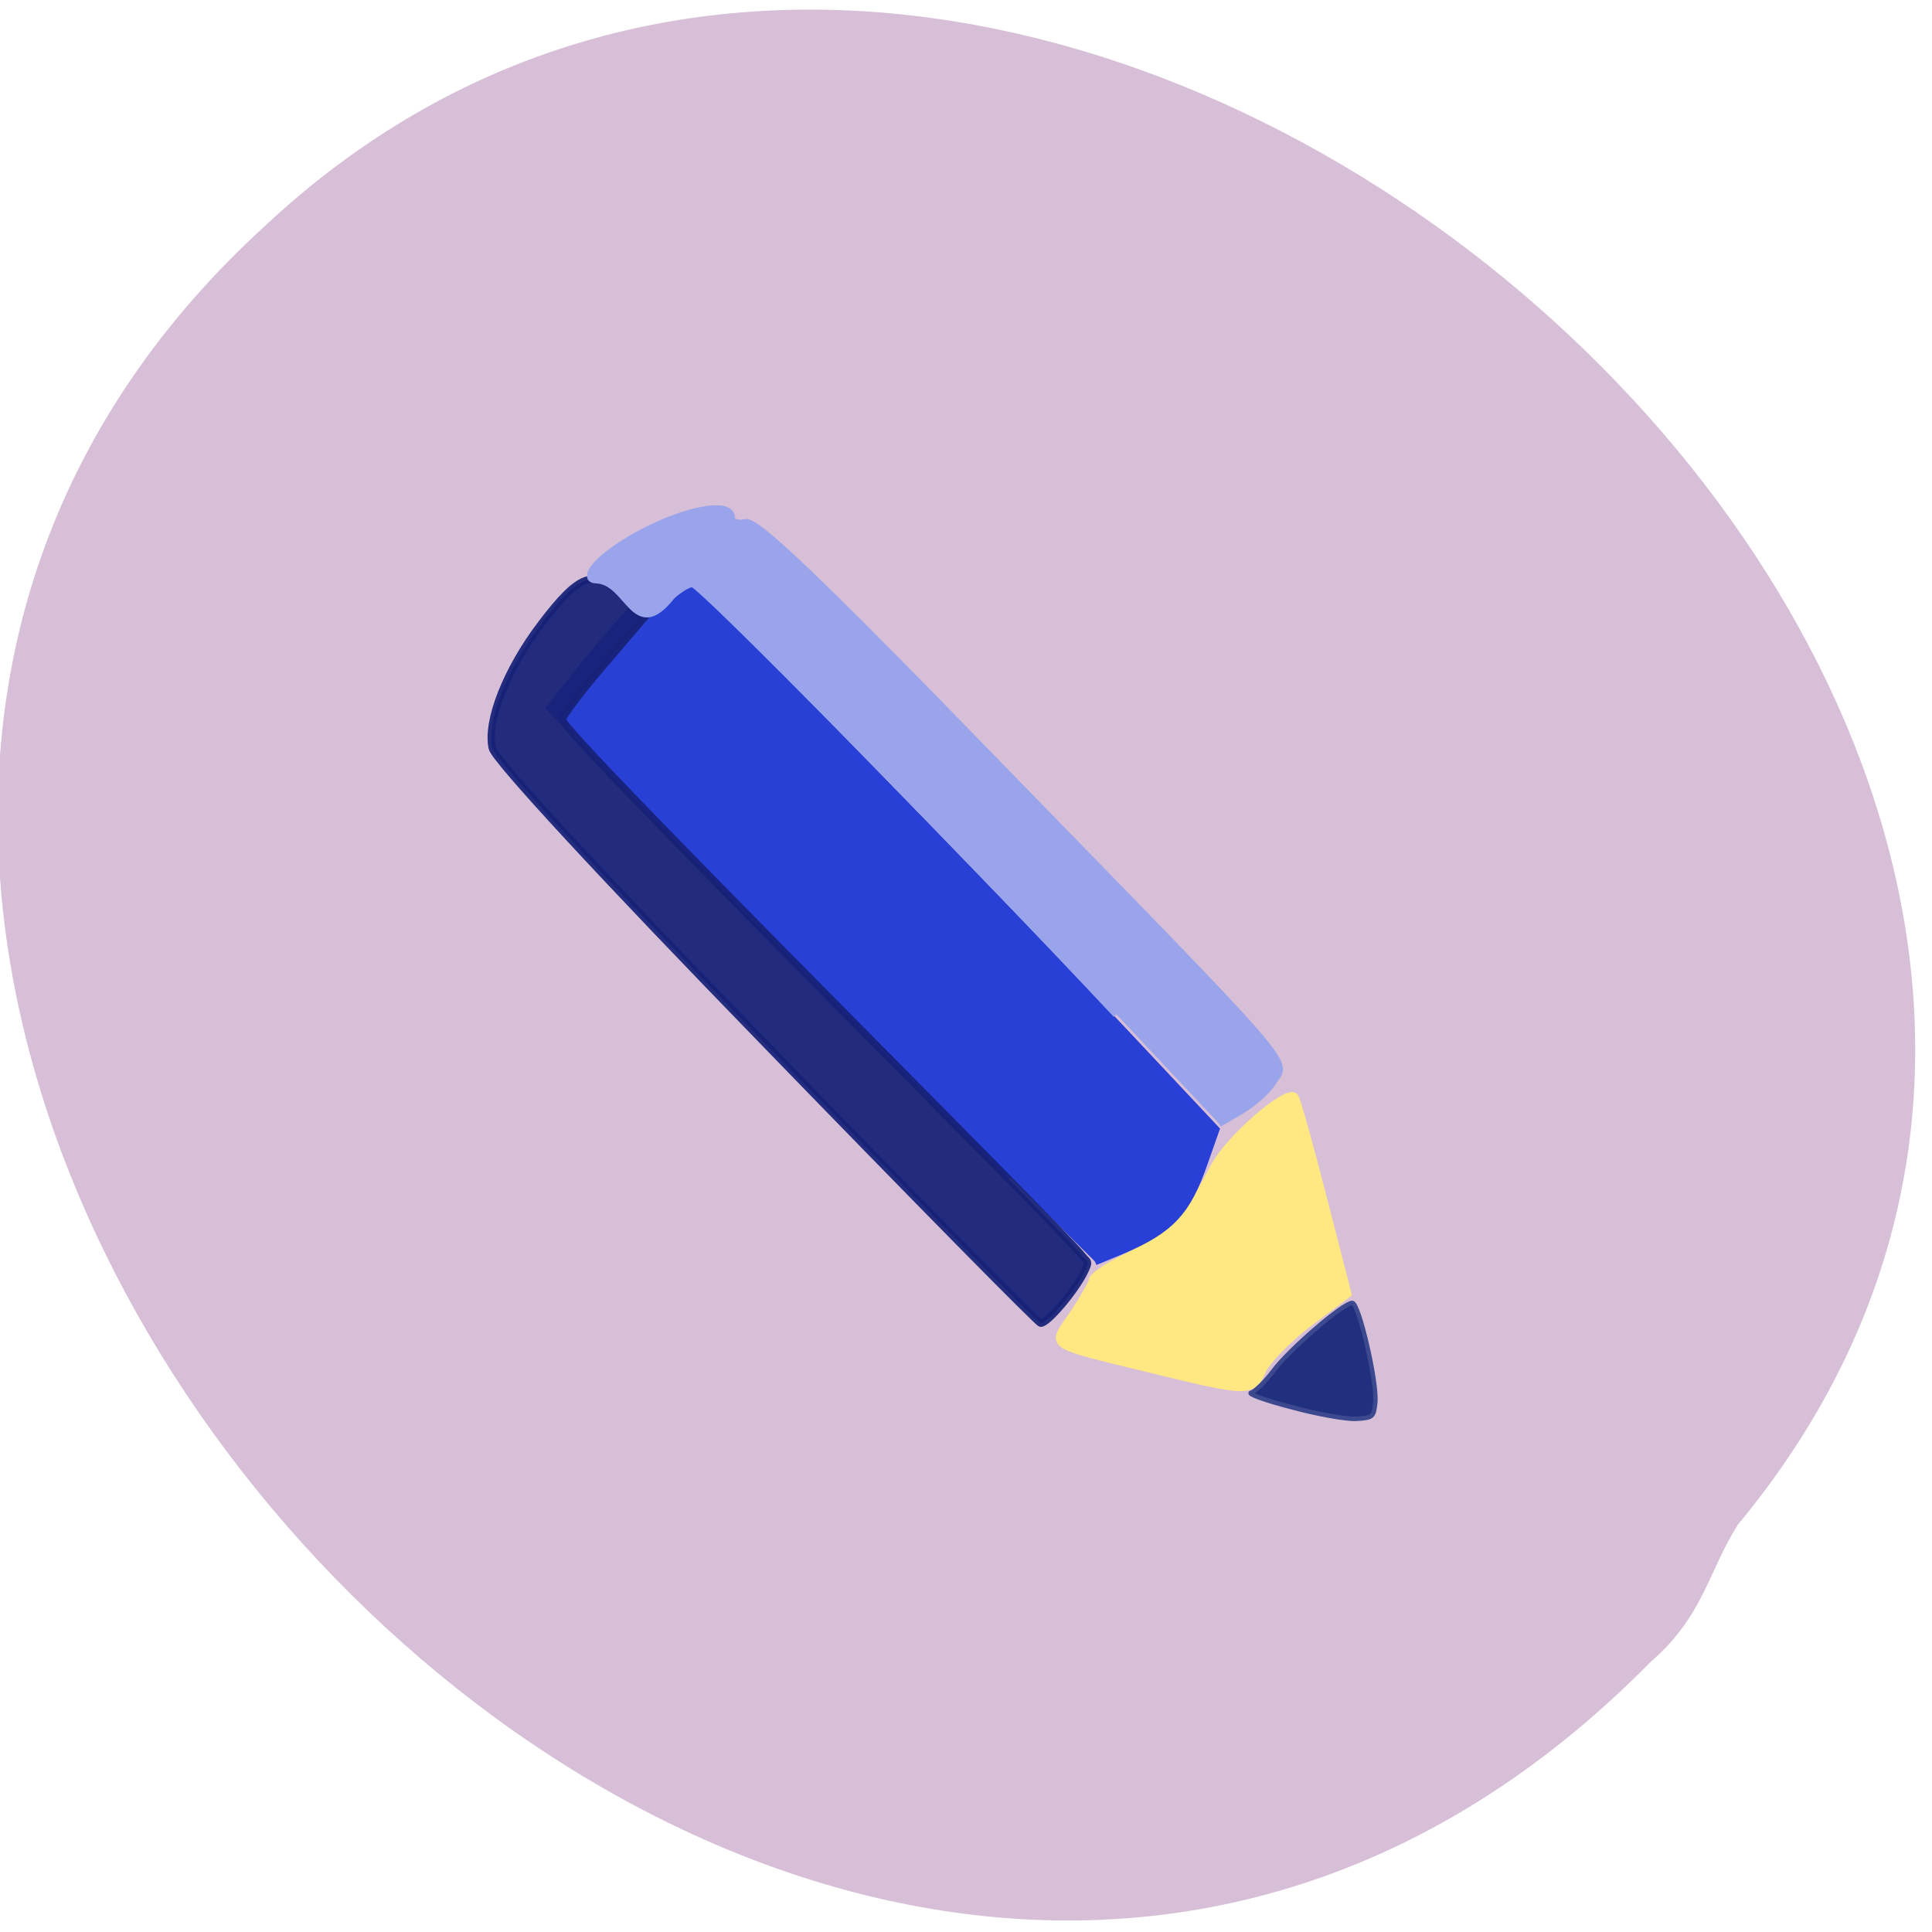 <svg xmlns="http://www.w3.org/2000/svg" viewBox="0 0 16 16"><path d="m 14.387 12.633 c 5.543 -6.672 -5.883 -16.648 -12.184 -10.77 c -7.078 6.445 4.402 19.08 11.469 11.898 c 0.434 -0.375 0.477 -0.75 0.715 -1.125" fill="#d7bfd7"/><path d="m 152.04 181.87 c -14.442 -3.531 -13.612 -2.954 -10.544 -7.448 c 1.406 -2.119 2.62 -4.238 2.62 -4.623 c 0 -0.385 1.534 -1.541 3.451 -2.504 c 7.669 -3.981 9.07 -5.329 13.1 -12.906 c 1.981 -3.788 9.777 -10.53 10.864 -9.503 c 0.256 0.257 1.981 6.356 3.834 13.612 l 3.387 13.162 l -5.176 3.852 c -2.876 2.183 -5.687 5.072 -6.39 6.485 c -1.406 3.146 -1.789 3.146 -15.15 -0.128" transform="matrix(0.061 0 0 0.061 0.257 0.244)" fill="#ffe882" stroke="#ffe882" stroke-width="1.041"/><path d="m 237.19 252.77 c -6.122 -1.53 -10.352 -3.06 -9.35 -3.279 c 0.891 -0.219 3.339 -2.514 5.343 -5.137 c 3.785 -4.918 16.474 -15.52 18.589 -15.52 c 1.558 0 5.9 18.14 5.454 22.843 c -0.334 3.388 -0.557 3.607 -4.564 3.825 c -2.338 0.109 -9.35 -1.093 -15.473 -2.732" transform="matrix(0.035 0 0 0.036 2.387 2.552)" fill="#202f7e" stroke="#3d498e" stroke-width="1.031"/><g transform="scale(0.062)"><path d="m 135 157.31 c -6.188 -6.188 -22.563 -22.875 -36.37 -37 l -25.12 -25.688 l 3.375 -4.375 c 1.938 -2.438 5.563 -6.688 8.125 -9.5 l 4.688 -5.188 l 23.875 24.375 c 13.06 13.375 29.438 30.31 36.31 37.625 l 12.5 13.313 l -1.563 4.438 c -2.25 6.563 -4.5 8.938 -10.938 11.688 l -3.625 1.5" fill="#2840d4" stroke="#2840d5" stroke-width="1.019"/><path d="m 102.38 139.56 c -22.06 -22.688 -36.31 -38.12 -36.625 -39.625 c -0.813 -3.625 1.938 -10.563 6.563 -16.625 c 5.125 -6.75 7.125 -7.438 10.813 -3.688 l 2.875 2.938 l -5.438 6.375 c -3 3.5 -5.438 6.75 -5.438 7.188 c 0 1.875 66.19 67.5 69.5 71.69 c 0.625 0.813 1 0.5 0.125 2.25 c -1.313 2.563 -4.875 6.75 -5.75 6.688 c -0.313 0 -16.813 -16.75 -36.625 -37.19" stroke-opacity="0.933" fill="#172276" stroke="#172277" fill-opacity="0.933" stroke-width="0.972"/><path d="m 149.13 135.5 c -21.375 -22.813 -55.56 -57.56 -56.625 -57.56 c -0.563 0 -1.813 0.75 -2.813 1.688 c -5 6.313 -5.625 -2 -10.06 -2.188 c -1.563 0 -0.5 -1.75 1.5 -3.313 c 6.25 -4.875 16.563 -8 16.563 -4.938 c 0 0.563 0.875 0.875 1.875 0.625 c 1.375 -0.375 9.563 7.375 34.31 32.875 c 39.875 40.938 38.13 38.875 36.19 41.75 c -0.75 1.25 -2.75 3 -4.375 3.938 l -2.875 1.688" fill="#99a4eb" stroke="#99a4eb" stroke-width="0.967"/></g></svg>
